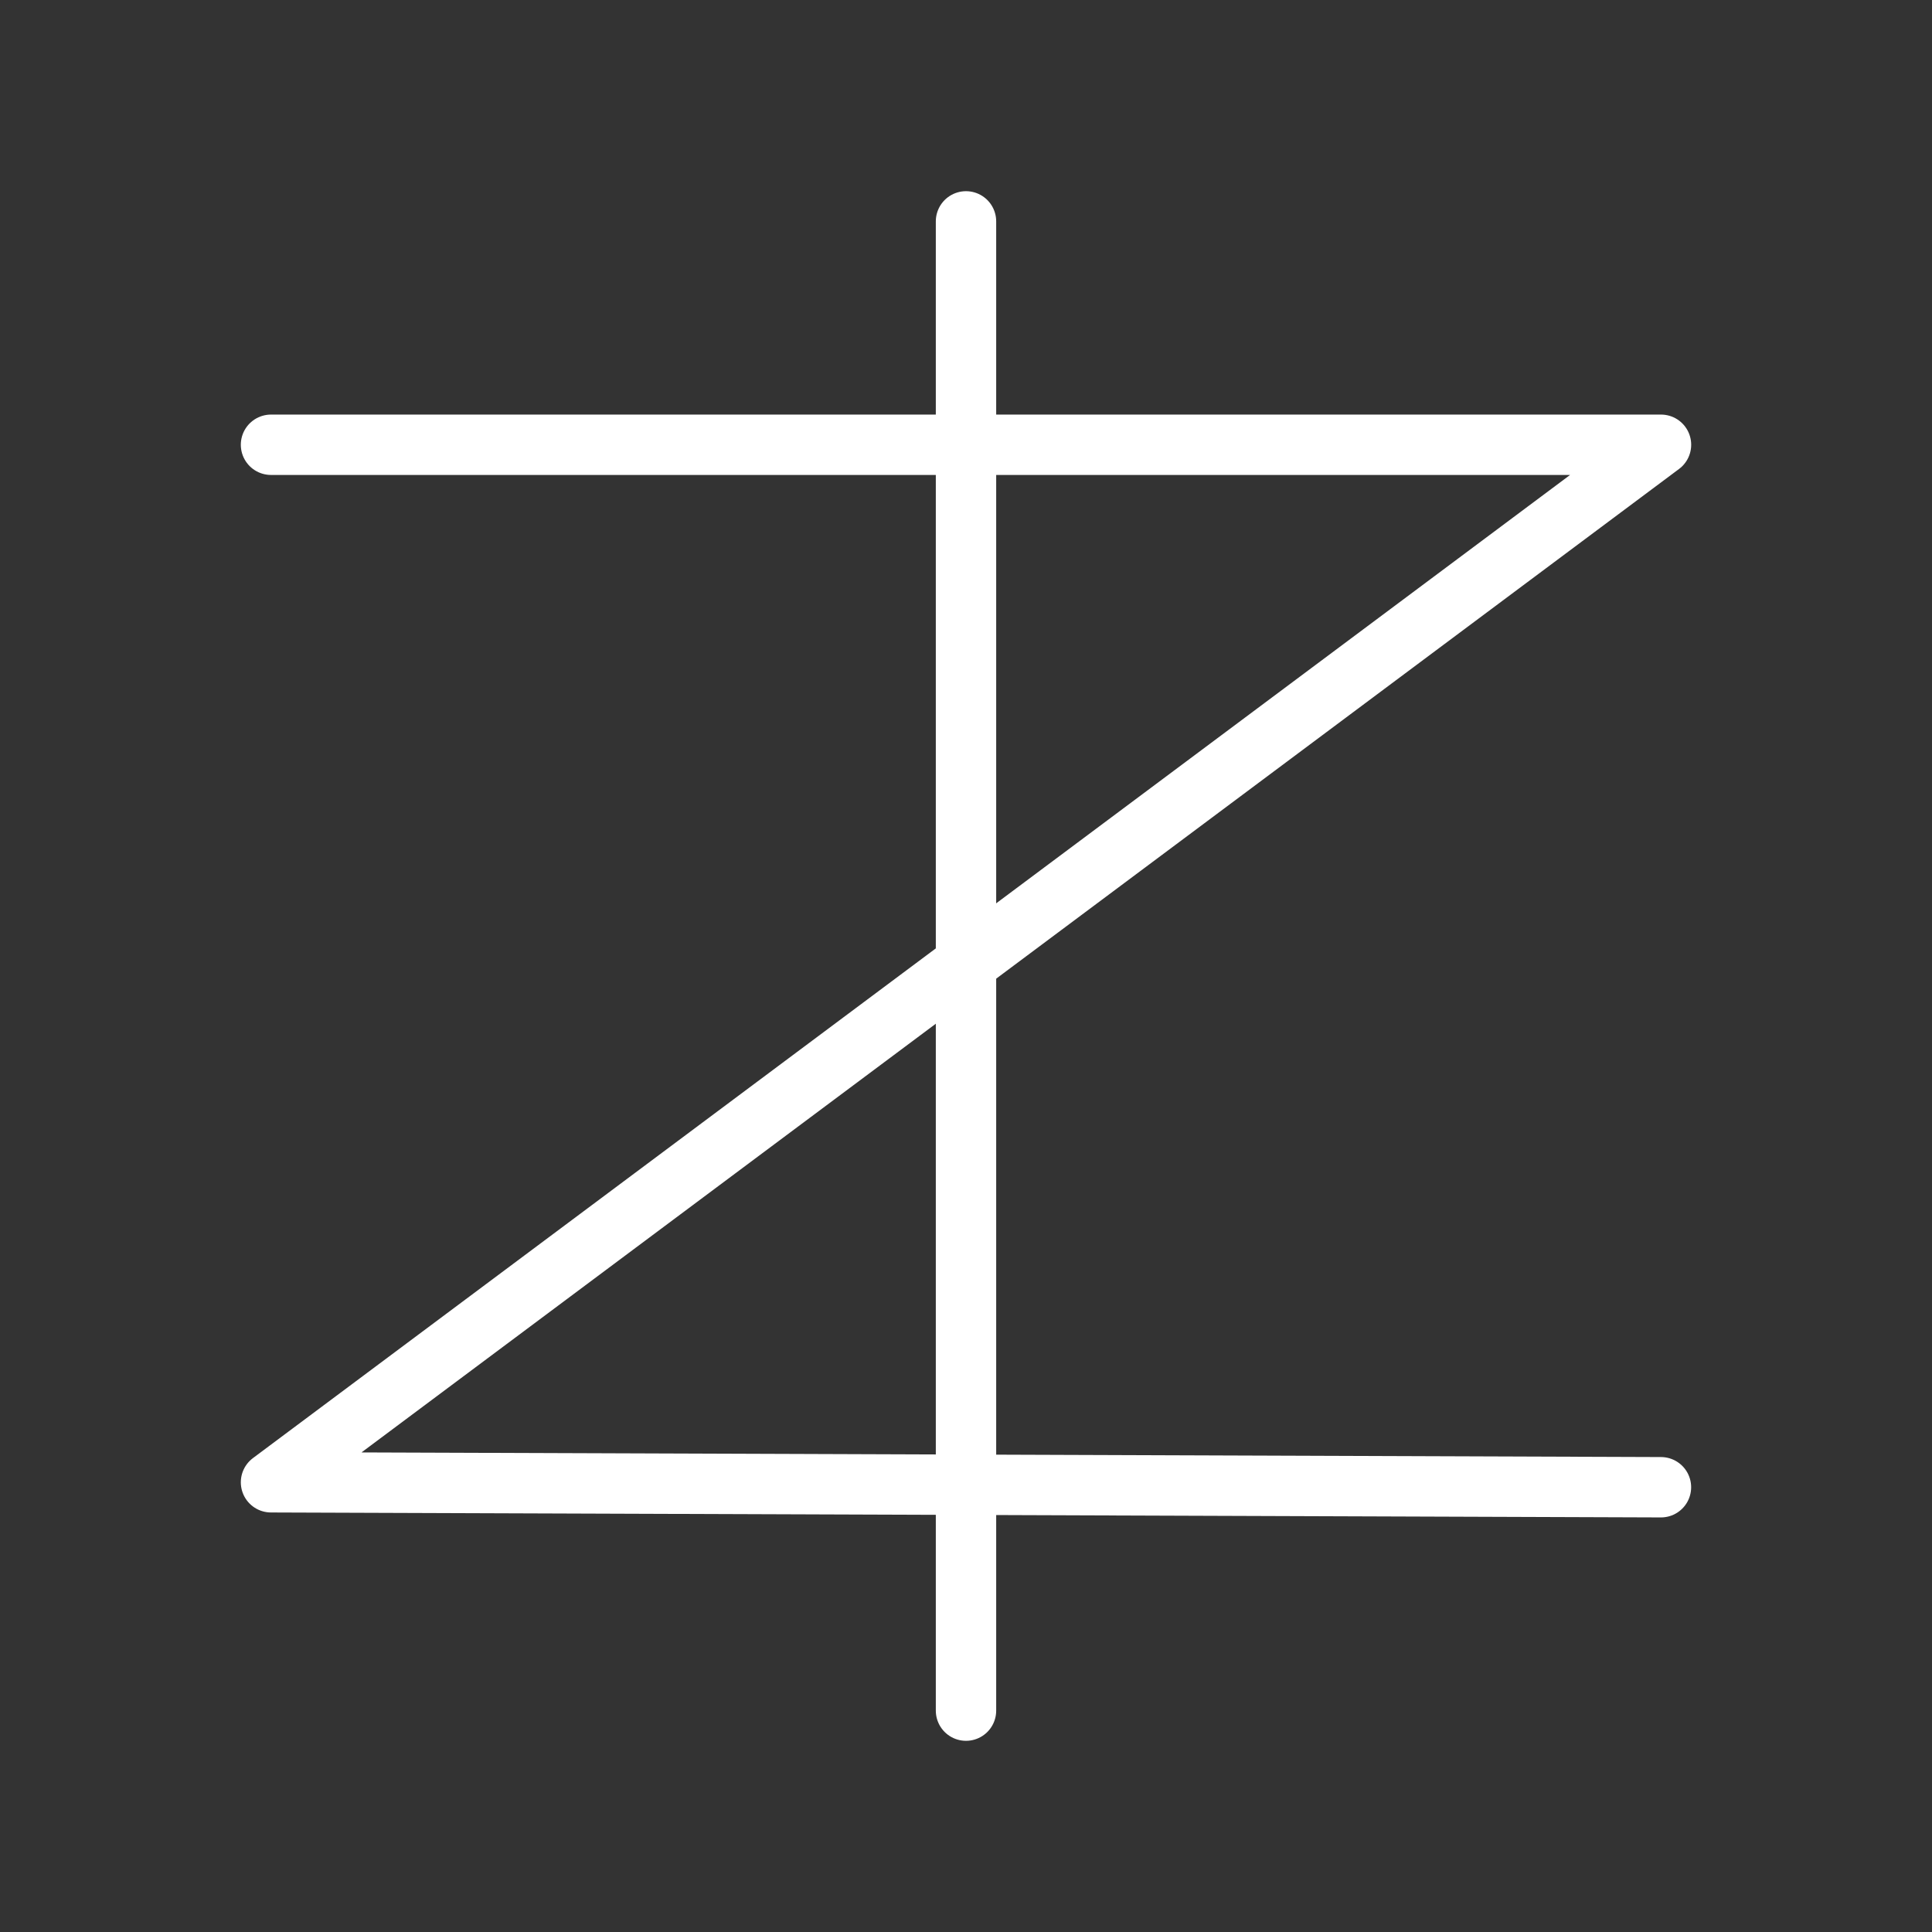 <ns0:svg xmlns:ns0="http://www.w3.org/2000/svg" id="a" viewBox="0 0 48 48" style="stroke-width:1.5px"><ns0:rect x="0" y="0" width="48" height="48" fill="#333333" stroke="none"/><ns0:defs style="stroke-width:1.5px"><ns0:style style="stroke-width:1.5px">.b{fill:none;stroke:#fff;stroke-linecap:round;stroke-linejoin:round;}</ns0:style></ns0:defs><ns0:path class="b" d="M6.733,11.05H41.267L6.733,36.827l34.533,.123" style="stroke-width:1.5px" /><ns0:path class="b" d="M24,5.5V42.5" style="stroke-width:1.5px" /></ns0:svg>